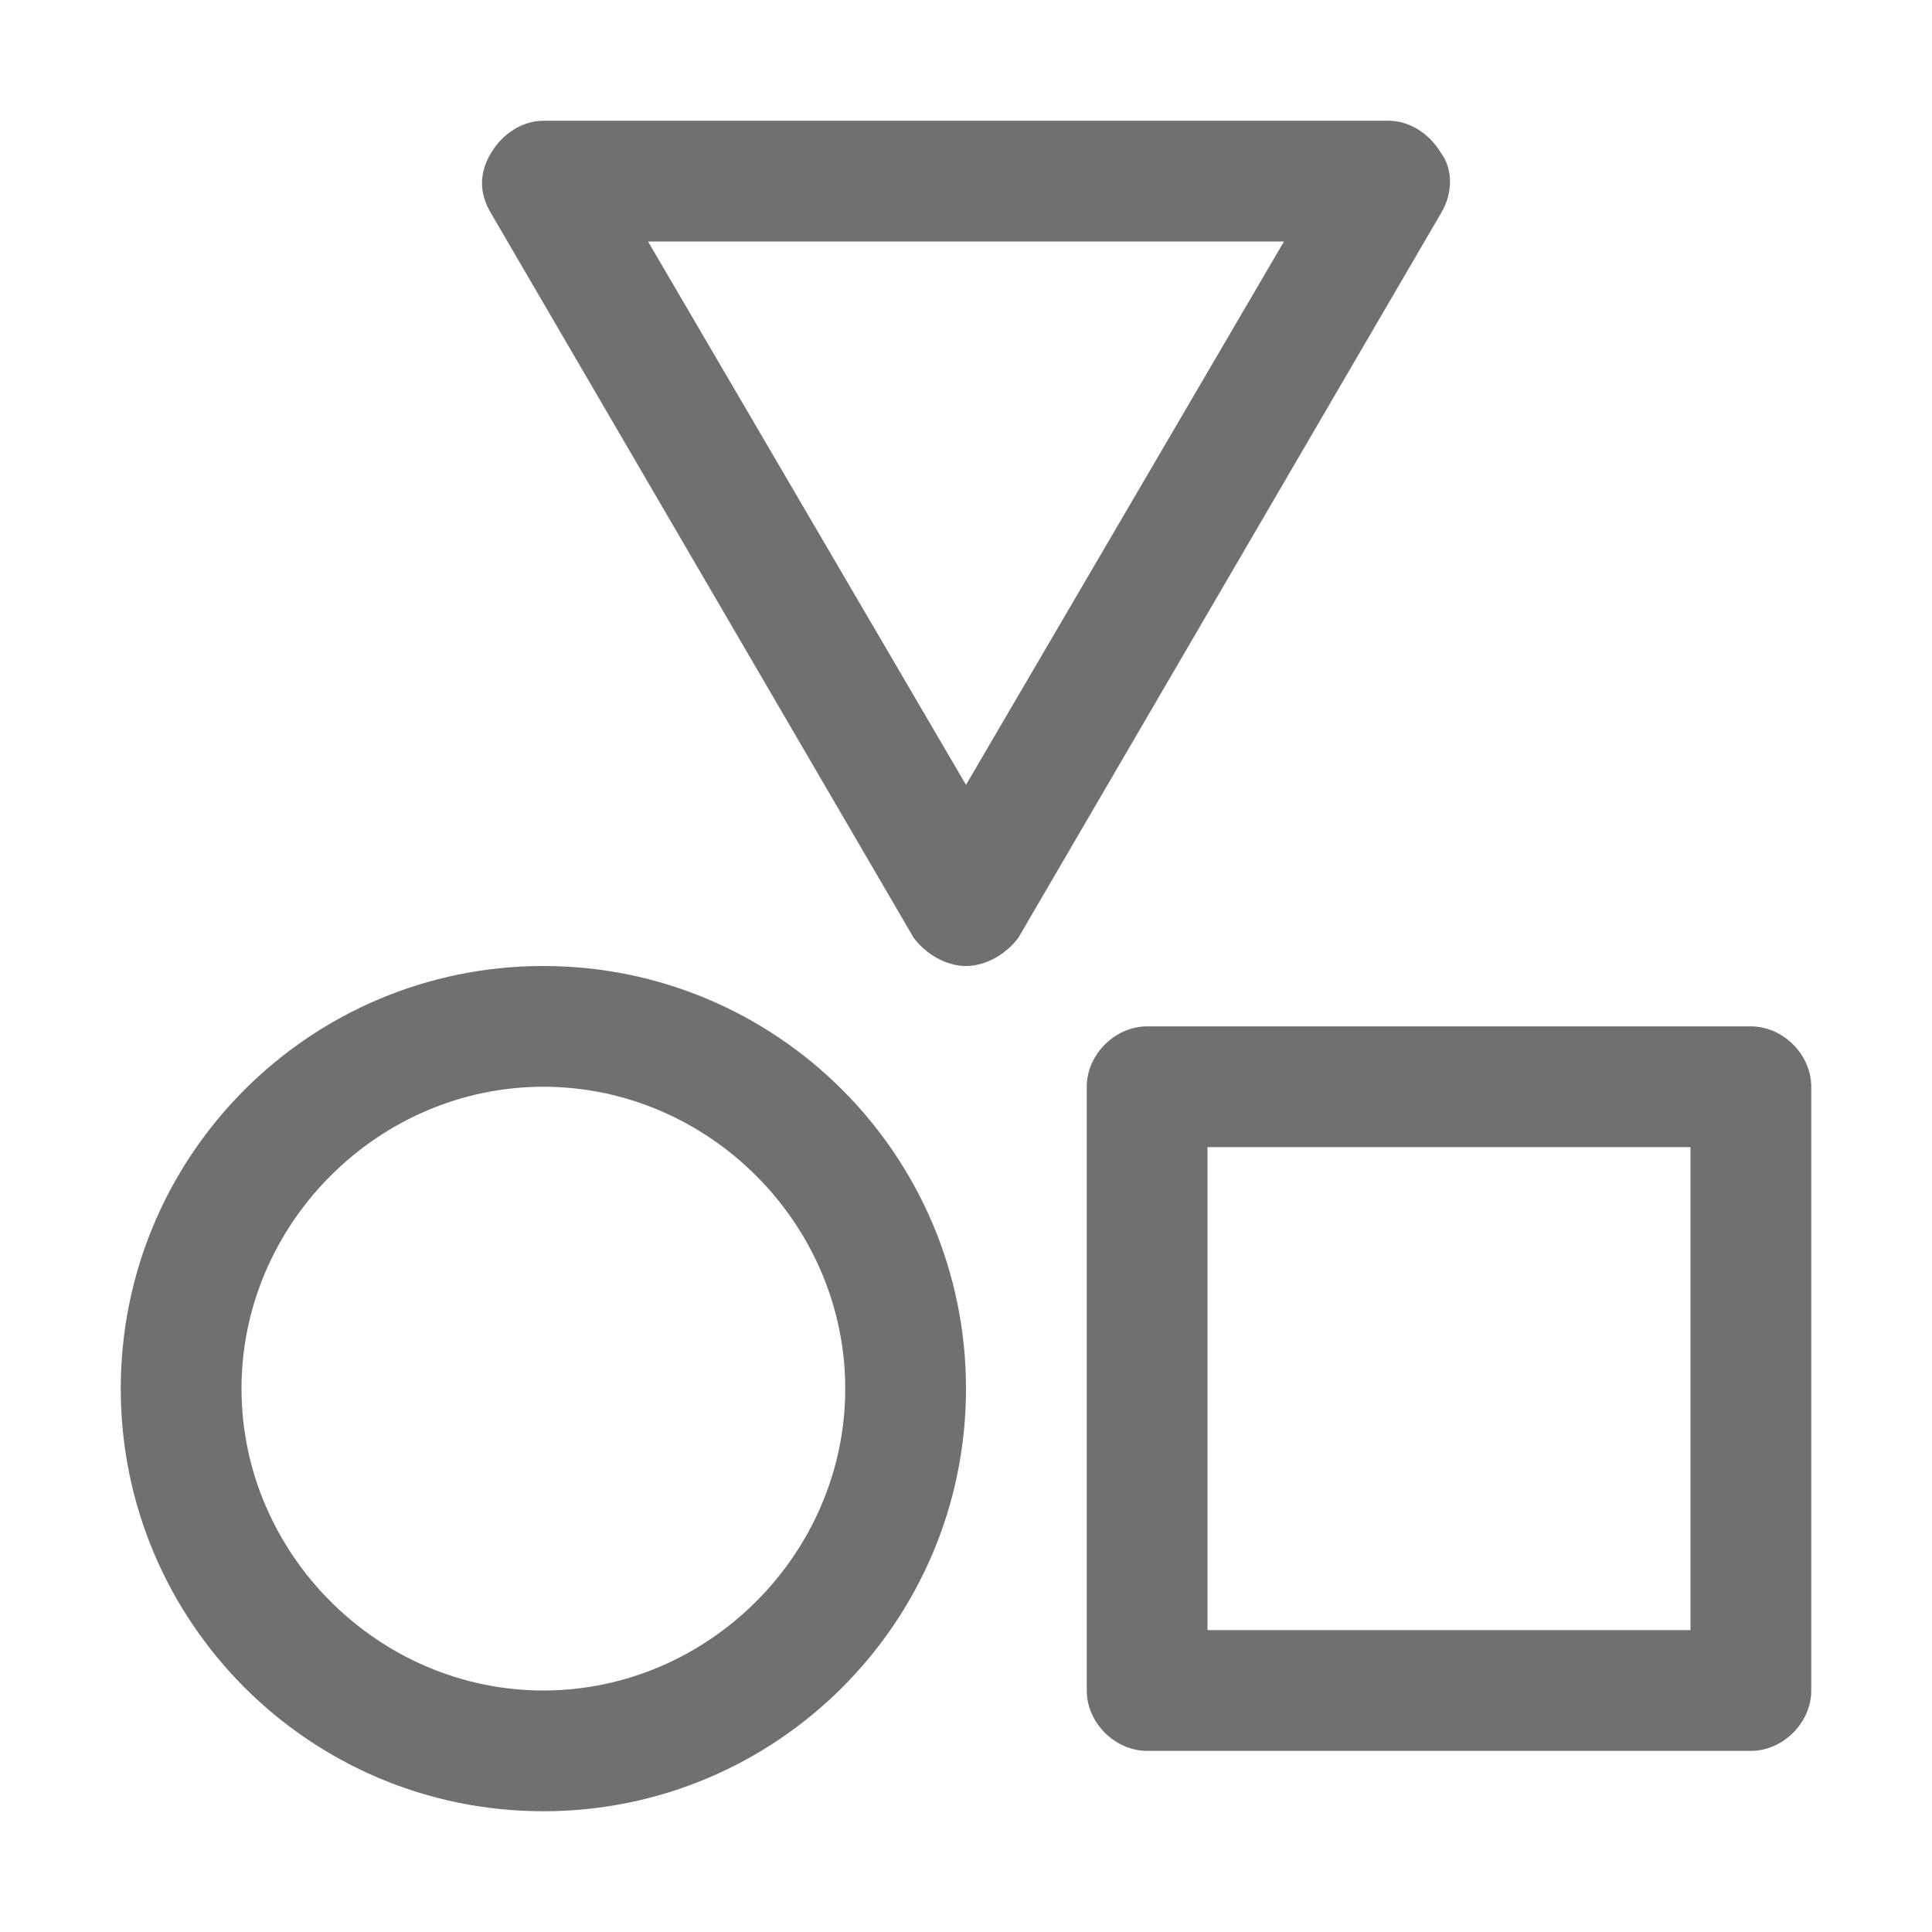 <svg t="1686369104163" class="icon" viewBox="0 0 1024 1024" version="1.1" xmlns="http://www.w3.org/2000/svg" p-id="23690" width="32" height="32"><path d="M288 512C164.267 512 64 612.267 64 736S164.267 960 288 960 512 859.733 512 736 411.733 512 288 512z m0 384C200.533 896 128 823.467 128 736S200.533 576 288 576s160 72.533 160 160-72.533 160-160 160zM763.733 81.067c-6.4-10.667-17.067-17.067-27.733-17.067h-448c-10.667 0-21.333 6.4-27.733 17.067-6.4 10.667-6.4 21.333 0 32l224 384c6.4 8.533 17.067 14.933 27.733 14.933s21.333-6.4 27.733-14.933l224-384c6.4-10.667 6.4-23.467 0-32zM512 416L343.467 128h337.067L512 416zM928 544h-320c-17.067 0-32 14.933-32 32v320c0 17.067 14.933 32 32 32h320c17.067 0 32-14.933 32-32V576c0-17.067-14.933-32-32-32z m-32 320H640v-256h256v256z" fill="#707070" p-id="23691"></path></svg>

